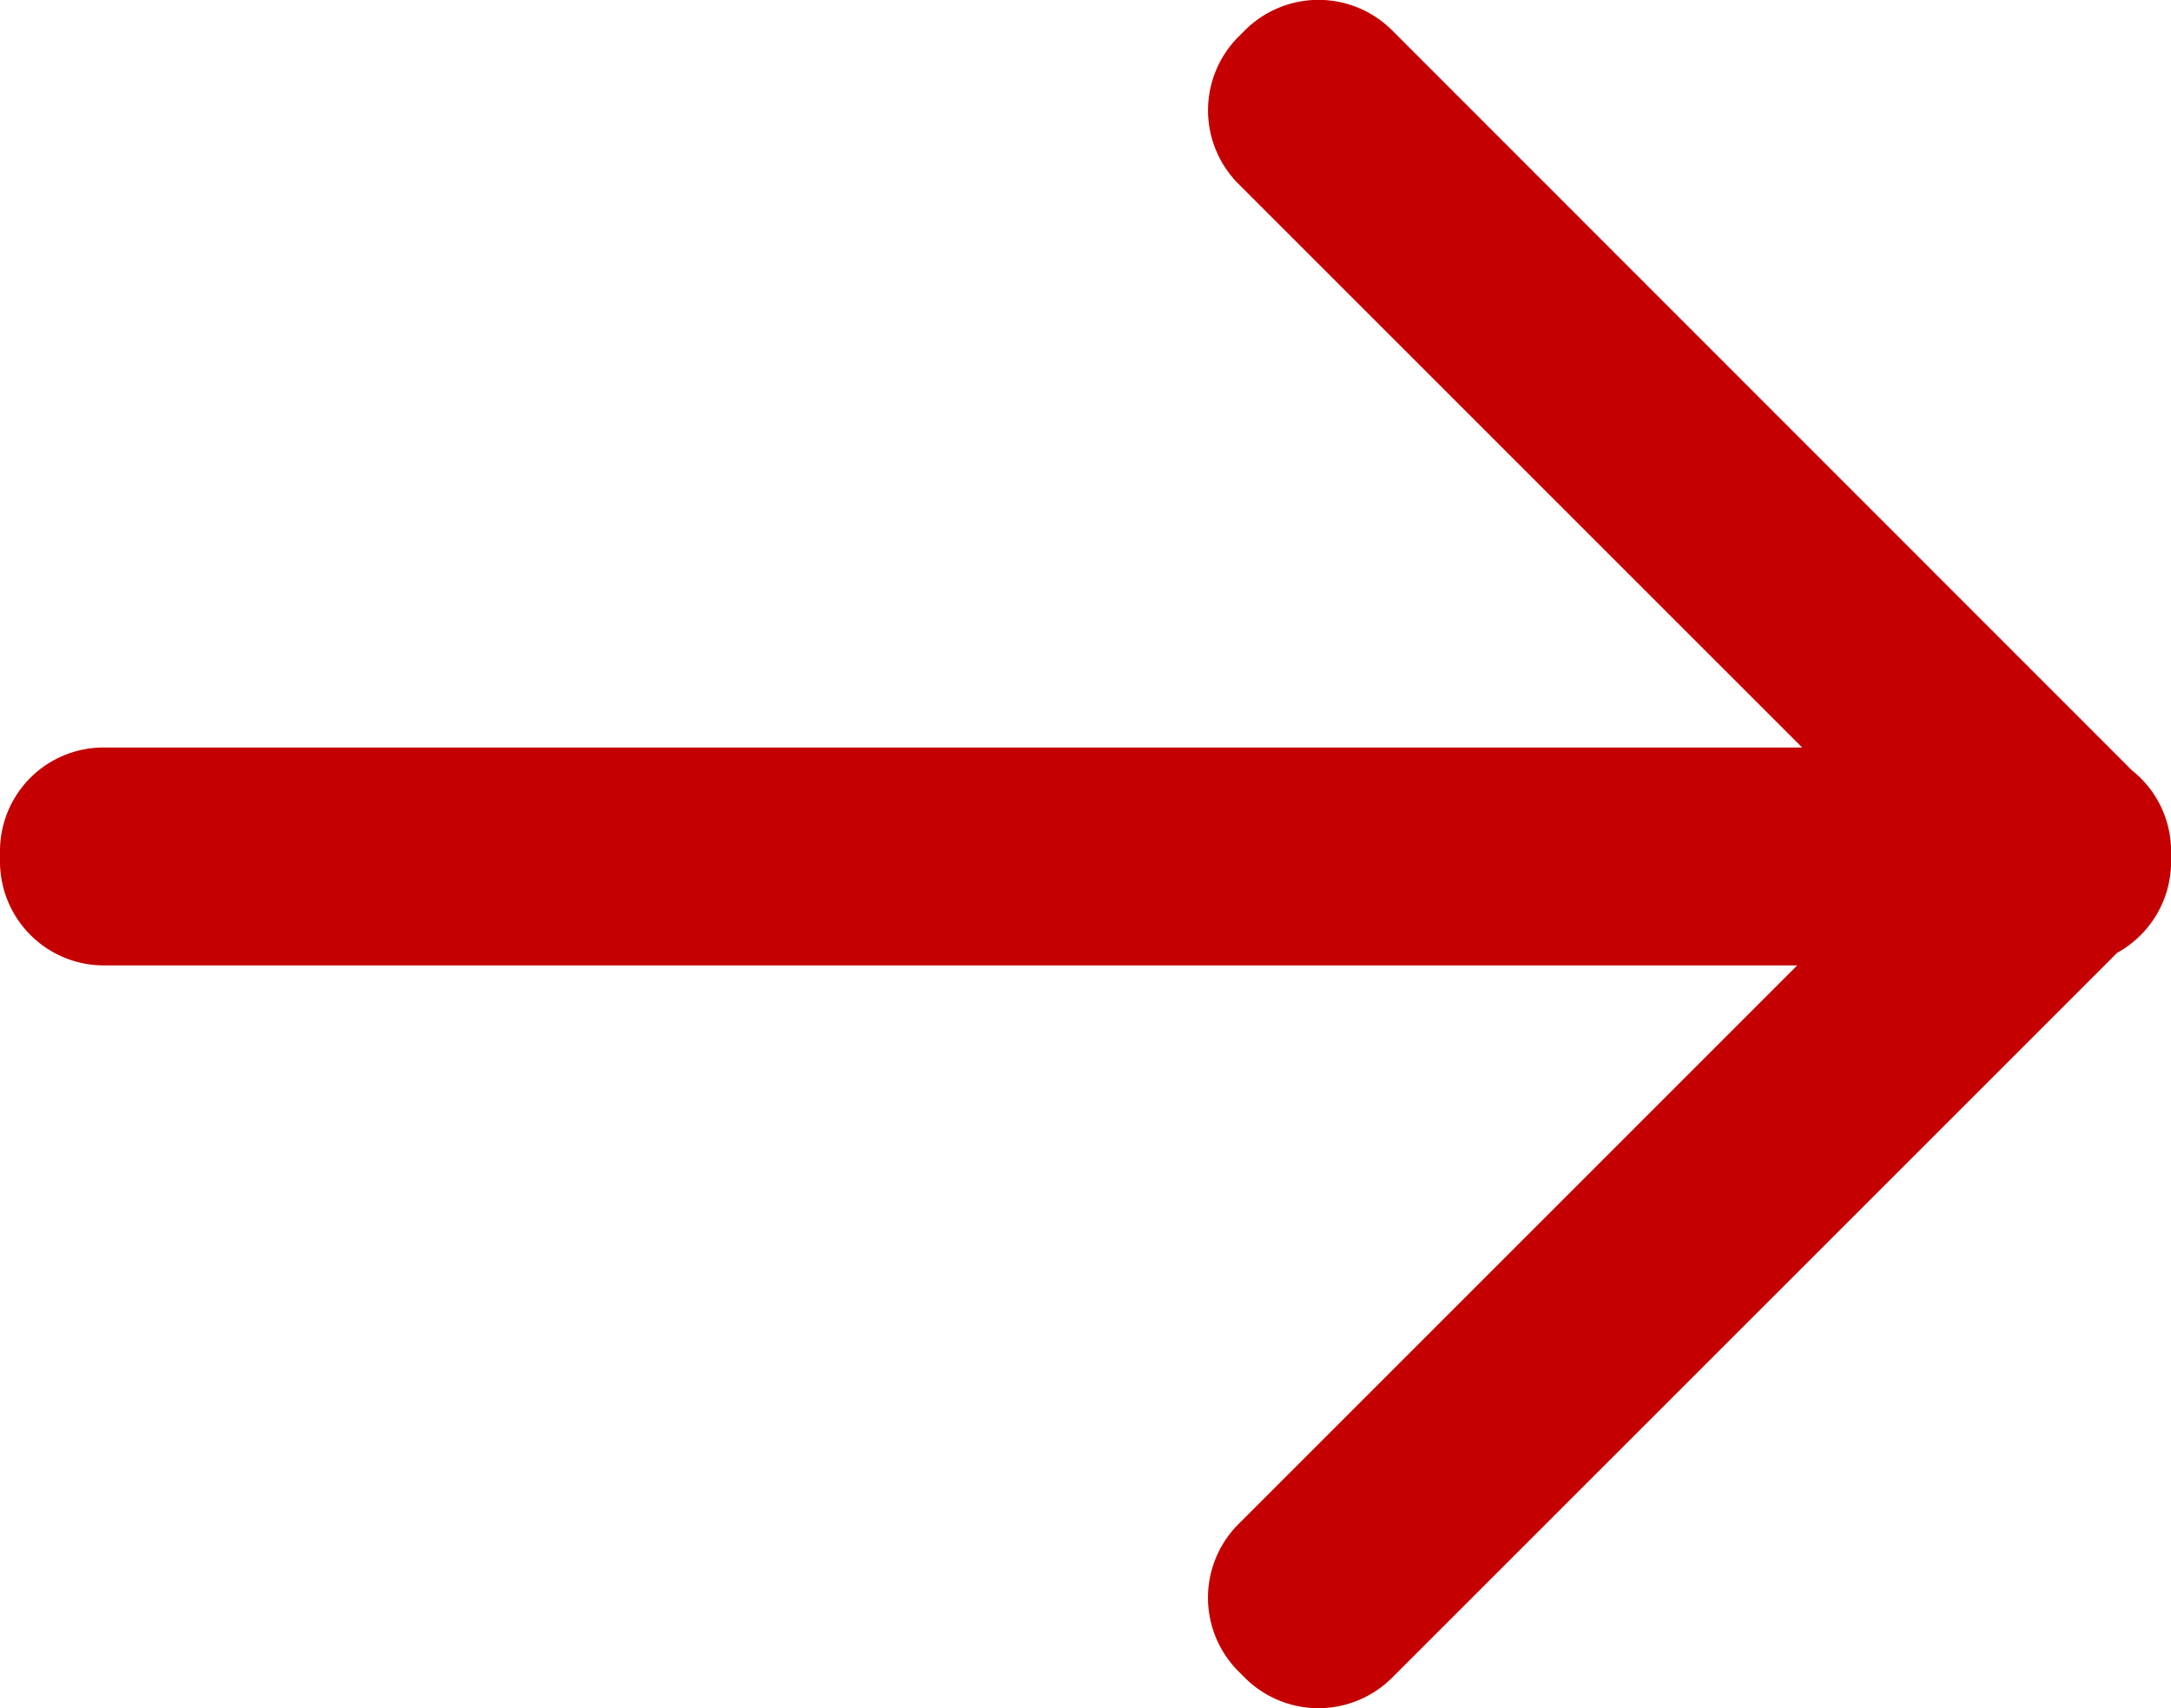 <svg xmlns="http://www.w3.org/2000/svg" width="44.25" height="34.819" viewBox="0 0 44.25 34.819">
  <path id="Path_8" data-name="Path 8" d="M12.113,129.712H46.732L35.243,118.224a2.123,2.123,0,0,1,0-3l.131-.131a2.123,2.123,0,0,1,3,0l15.078,15.083a2.108,2.108,0,0,1,.8,1.653v.208a2.123,2.123,0,0,1-1.1,1.86L38.373,148.674a2.123,2.123,0,0,1-3,0l-.131-.131a2.123,2.123,0,0,1,0-3l11.389-11.389H12.118A2.118,2.118,0,0,1,10,132.038v-.208A2.111,2.111,0,0,1,12.113,129.712Z" transform="translate(-10 -114.475)" fill="#c40001"/>
</svg>
